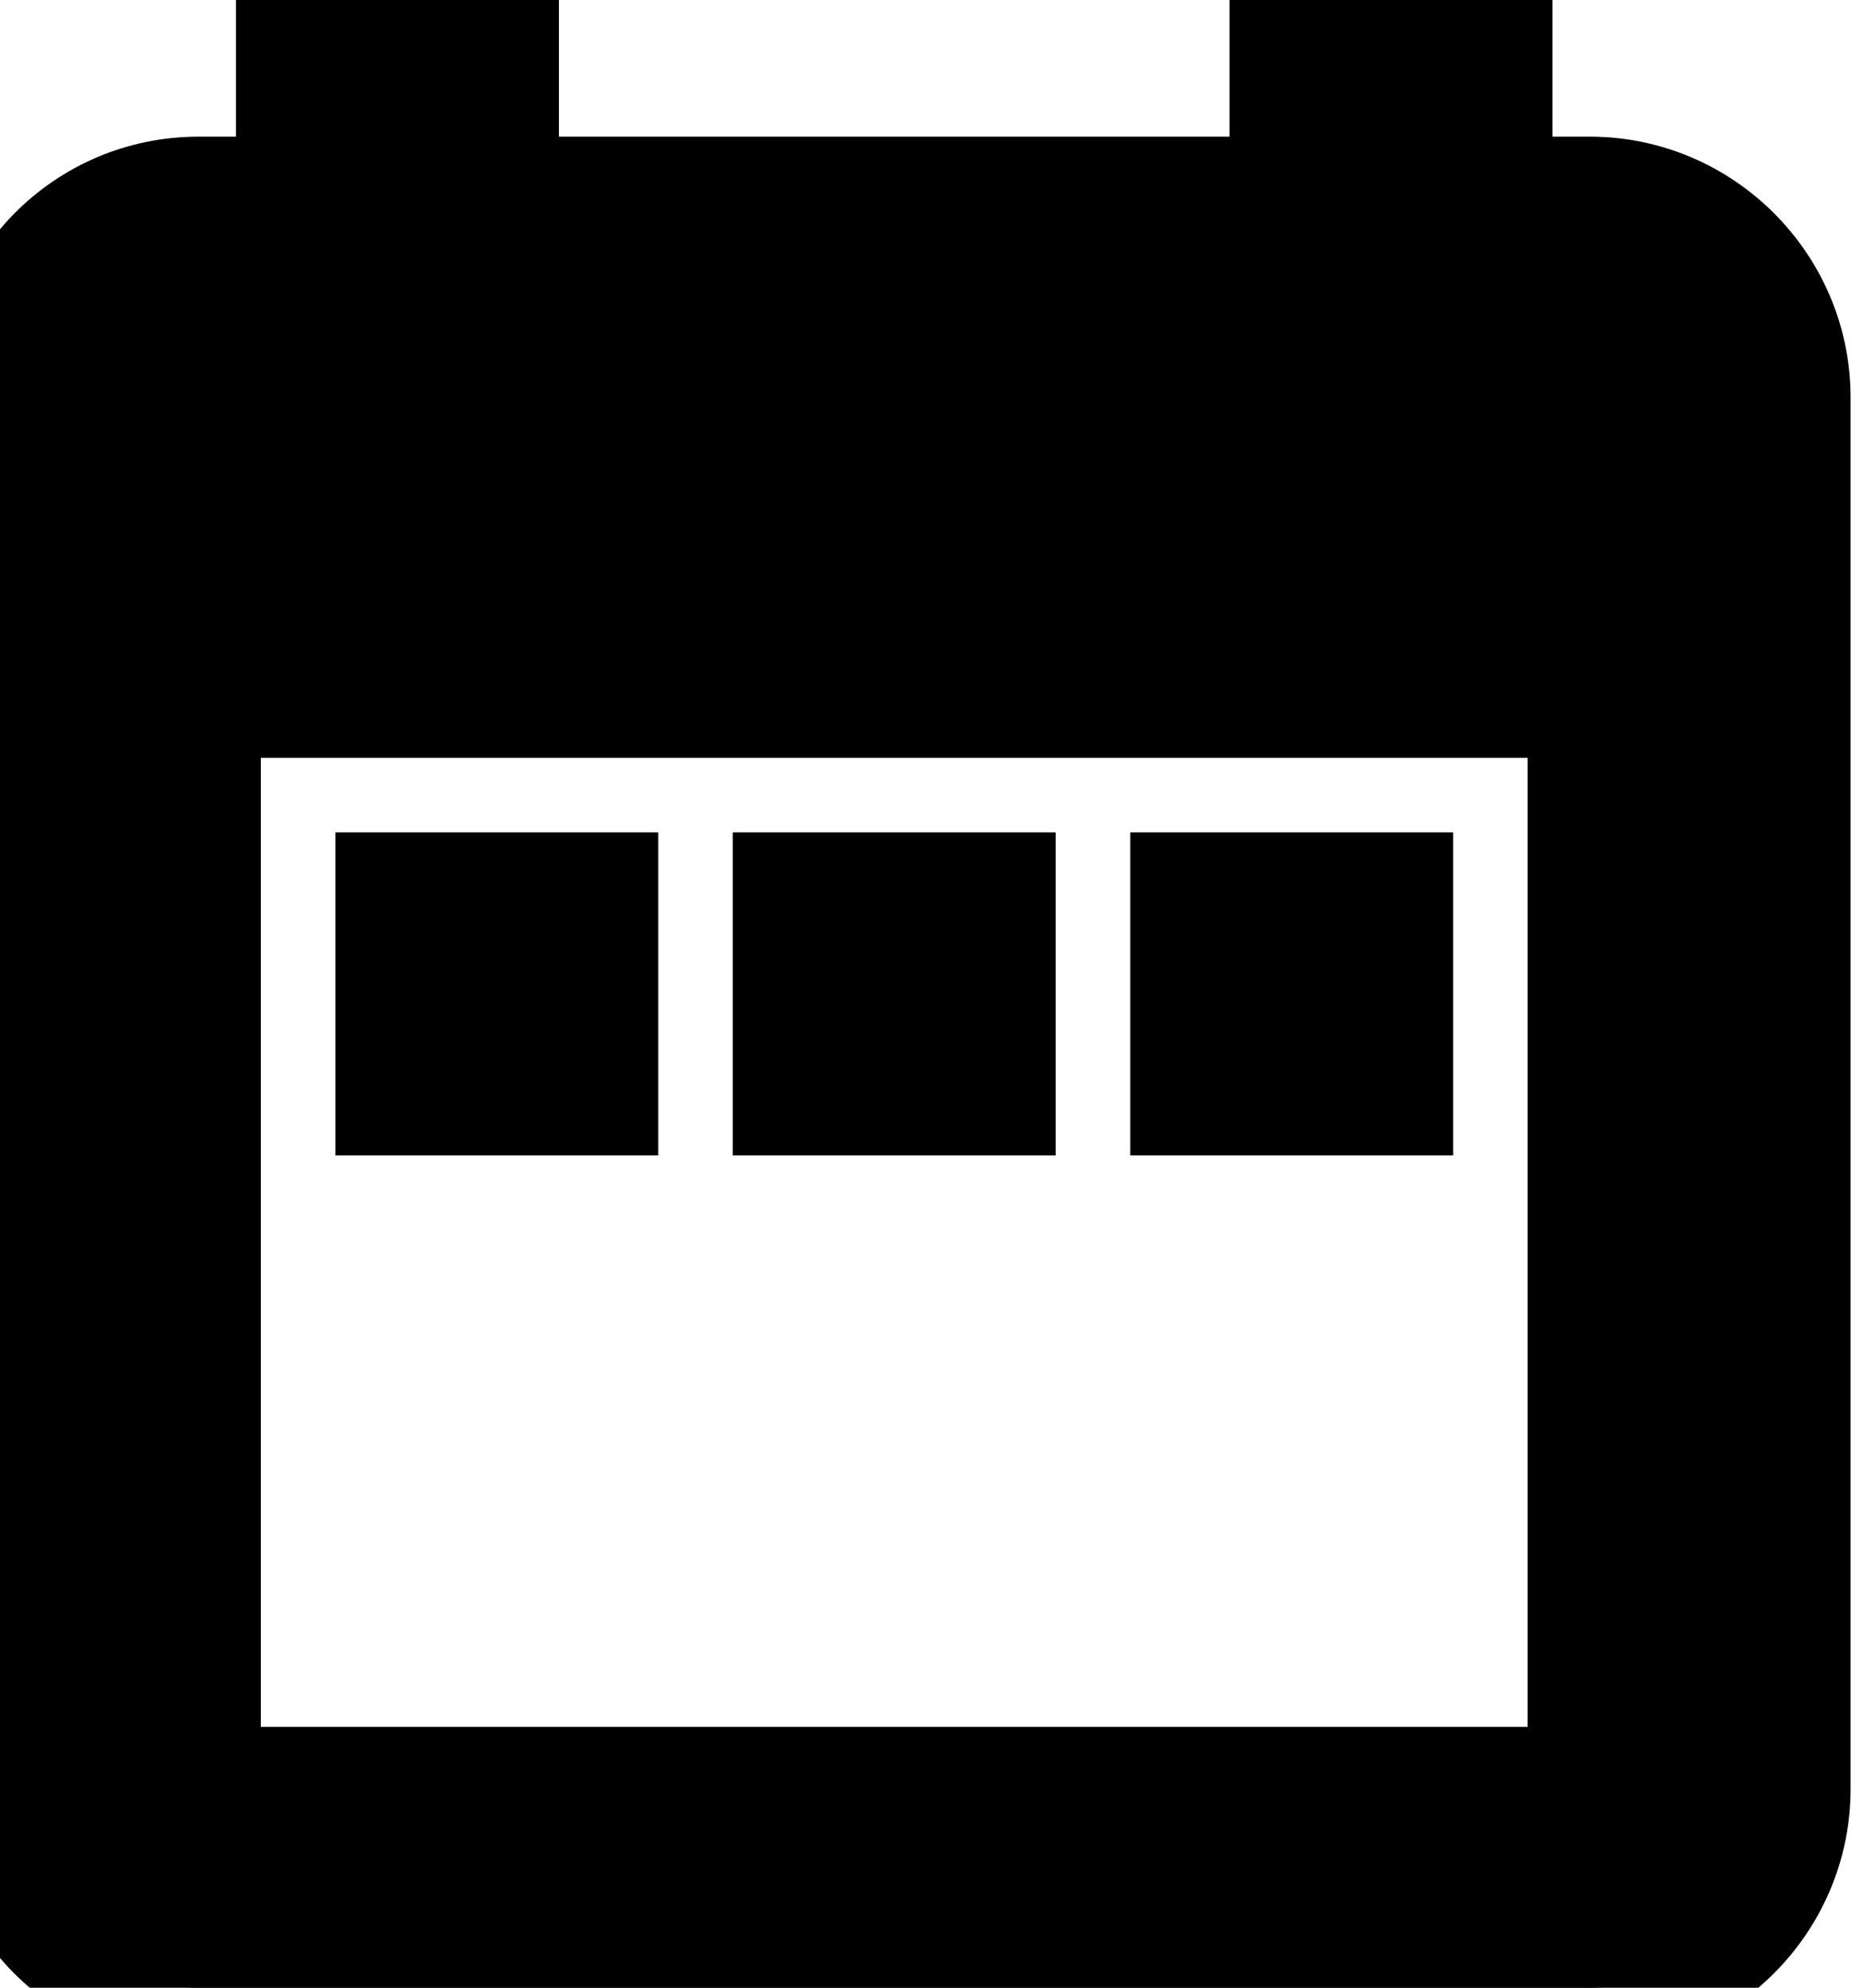 <svg width="15" height="16" viewBox="0 0 15 16" fill="none" xmlns="http://www.w3.org/2000/svg">
<path d="M4.8 7.2H3.2V8.8H4.8V7.2ZM8 7.2H6.4V8.8H8V7.2ZM11.2 7.2H9.6V8.8H11.2V7.2ZM12.8 1.6H12V0H10.4V1.6H4V0H2.4V1.6H1.6C0.712 1.6 0.008 2.32 0.008 3.2L0 14.4C0 15.28 0.712 16 1.6 16H12.8C13.68 16 14.4 15.28 14.4 14.4V3.2C14.4 2.32 13.68 1.6 12.8 1.6ZM12.8 14.4H1.6V5.6H12.8V14.4Z" fill="currentColor" stroke="currentColor"/>
</svg>

